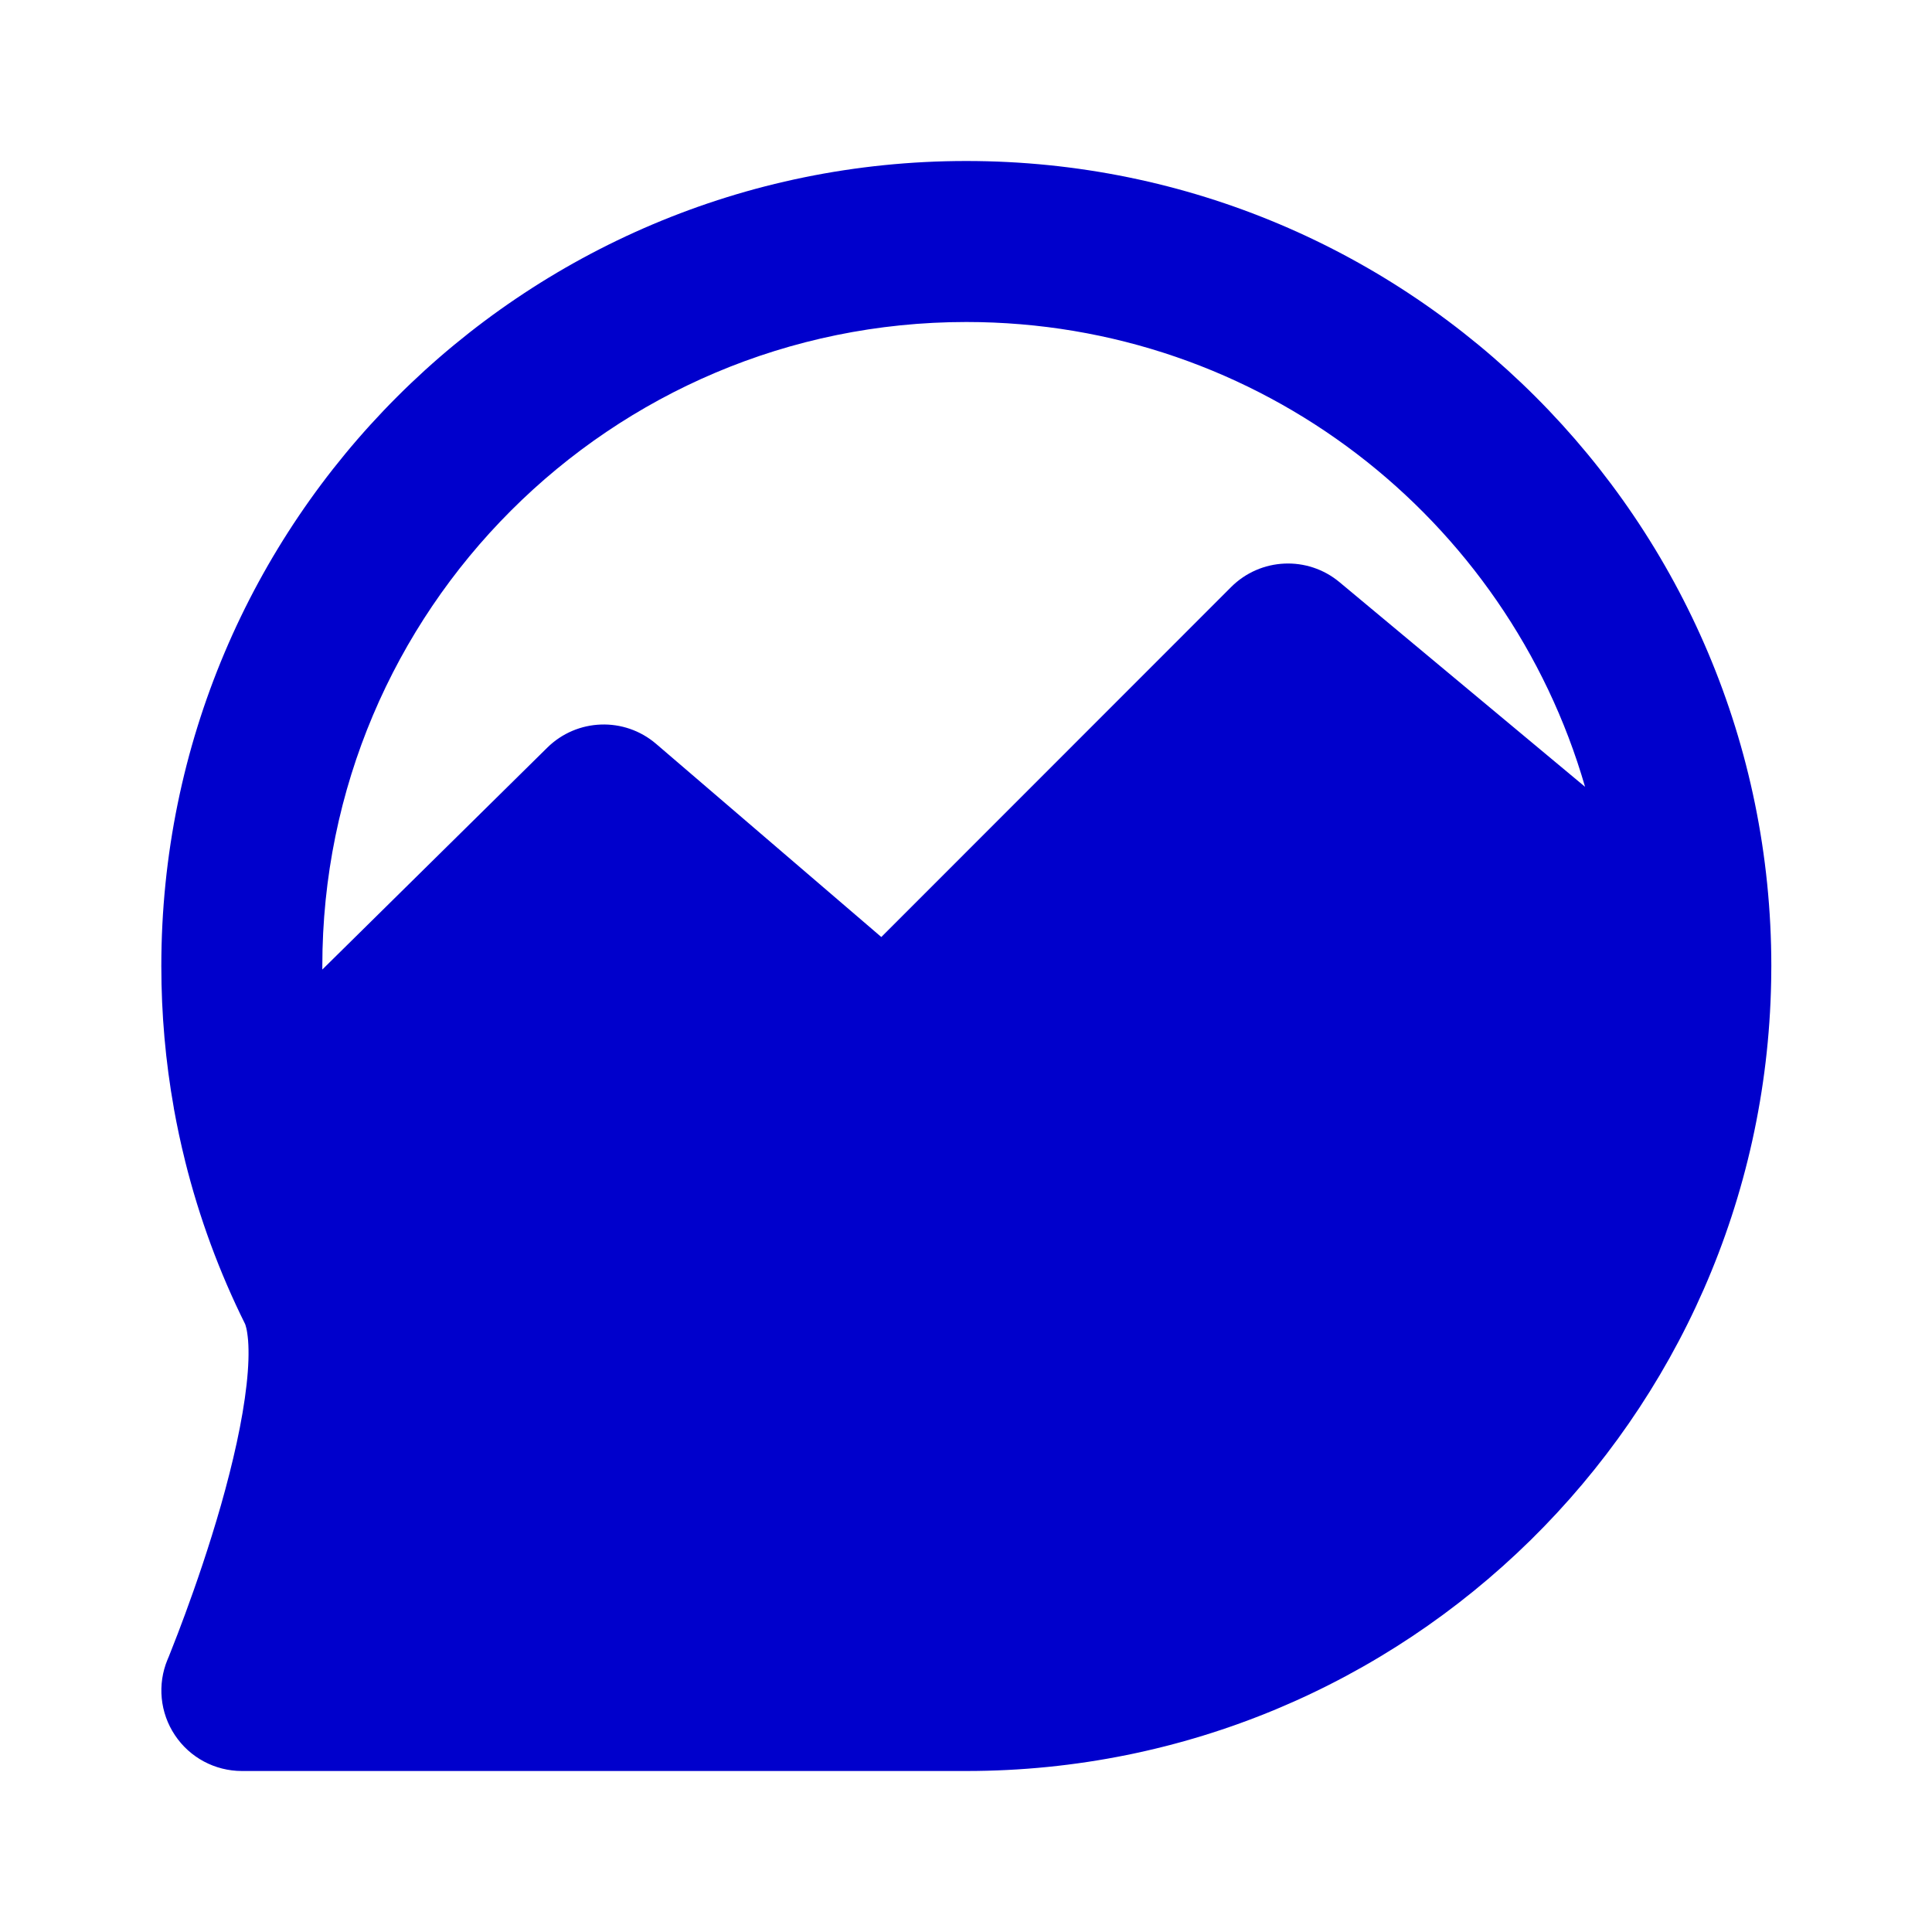 <svg width="24" height="24" viewBox="0 0 24 24" fill="none" xmlns="http://www.w3.org/2000/svg">
<path fill-rule="evenodd" clip-rule="evenodd" d="M2.084 20.609L2.082 20.615L2.081 20.616C1.953 20.924 1.987 21.277 2.173 21.555C2.358 21.833 2.67 22 3.005 22H12.004C17.464 22 21.901 17.625 22.002 12.189C22.003 12.126 22.004 12.063 22.004 12C22.004 6.477 17.527 2 12.004 2C6.481 2 2.004 6.477 2.004 12C2.004 12.601 2.057 13.19 2.159 13.762L2.16 13.771C2.199 13.986 2.244 14.2 2.297 14.411L2.299 14.421C2.475 15.128 2.726 15.806 3.044 16.446C3.044 16.446 3.051 16.46 3.059 16.495C3.068 16.531 3.076 16.583 3.082 16.653C3.093 16.794 3.088 16.978 3.063 17.201C3.013 17.65 2.893 18.176 2.745 18.697C2.598 19.212 2.431 19.695 2.3 20.05C2.235 20.227 2.179 20.371 2.14 20.469C2.121 20.518 2.106 20.556 2.096 20.581L2.084 20.609ZM4.004 12C4.004 7.582 7.586 4 12.004 4C15.65 4 18.726 6.439 19.69 9.774L16.64 7.232C16.243 6.901 15.659 6.927 15.293 7.293L10.948 11.64L8.151 9.241C7.756 8.902 7.168 8.923 6.798 9.288L4.004 12.044C4.004 12.029 4.004 12.015 4.004 12Z" fill="#0000CC"/>
</svg>

